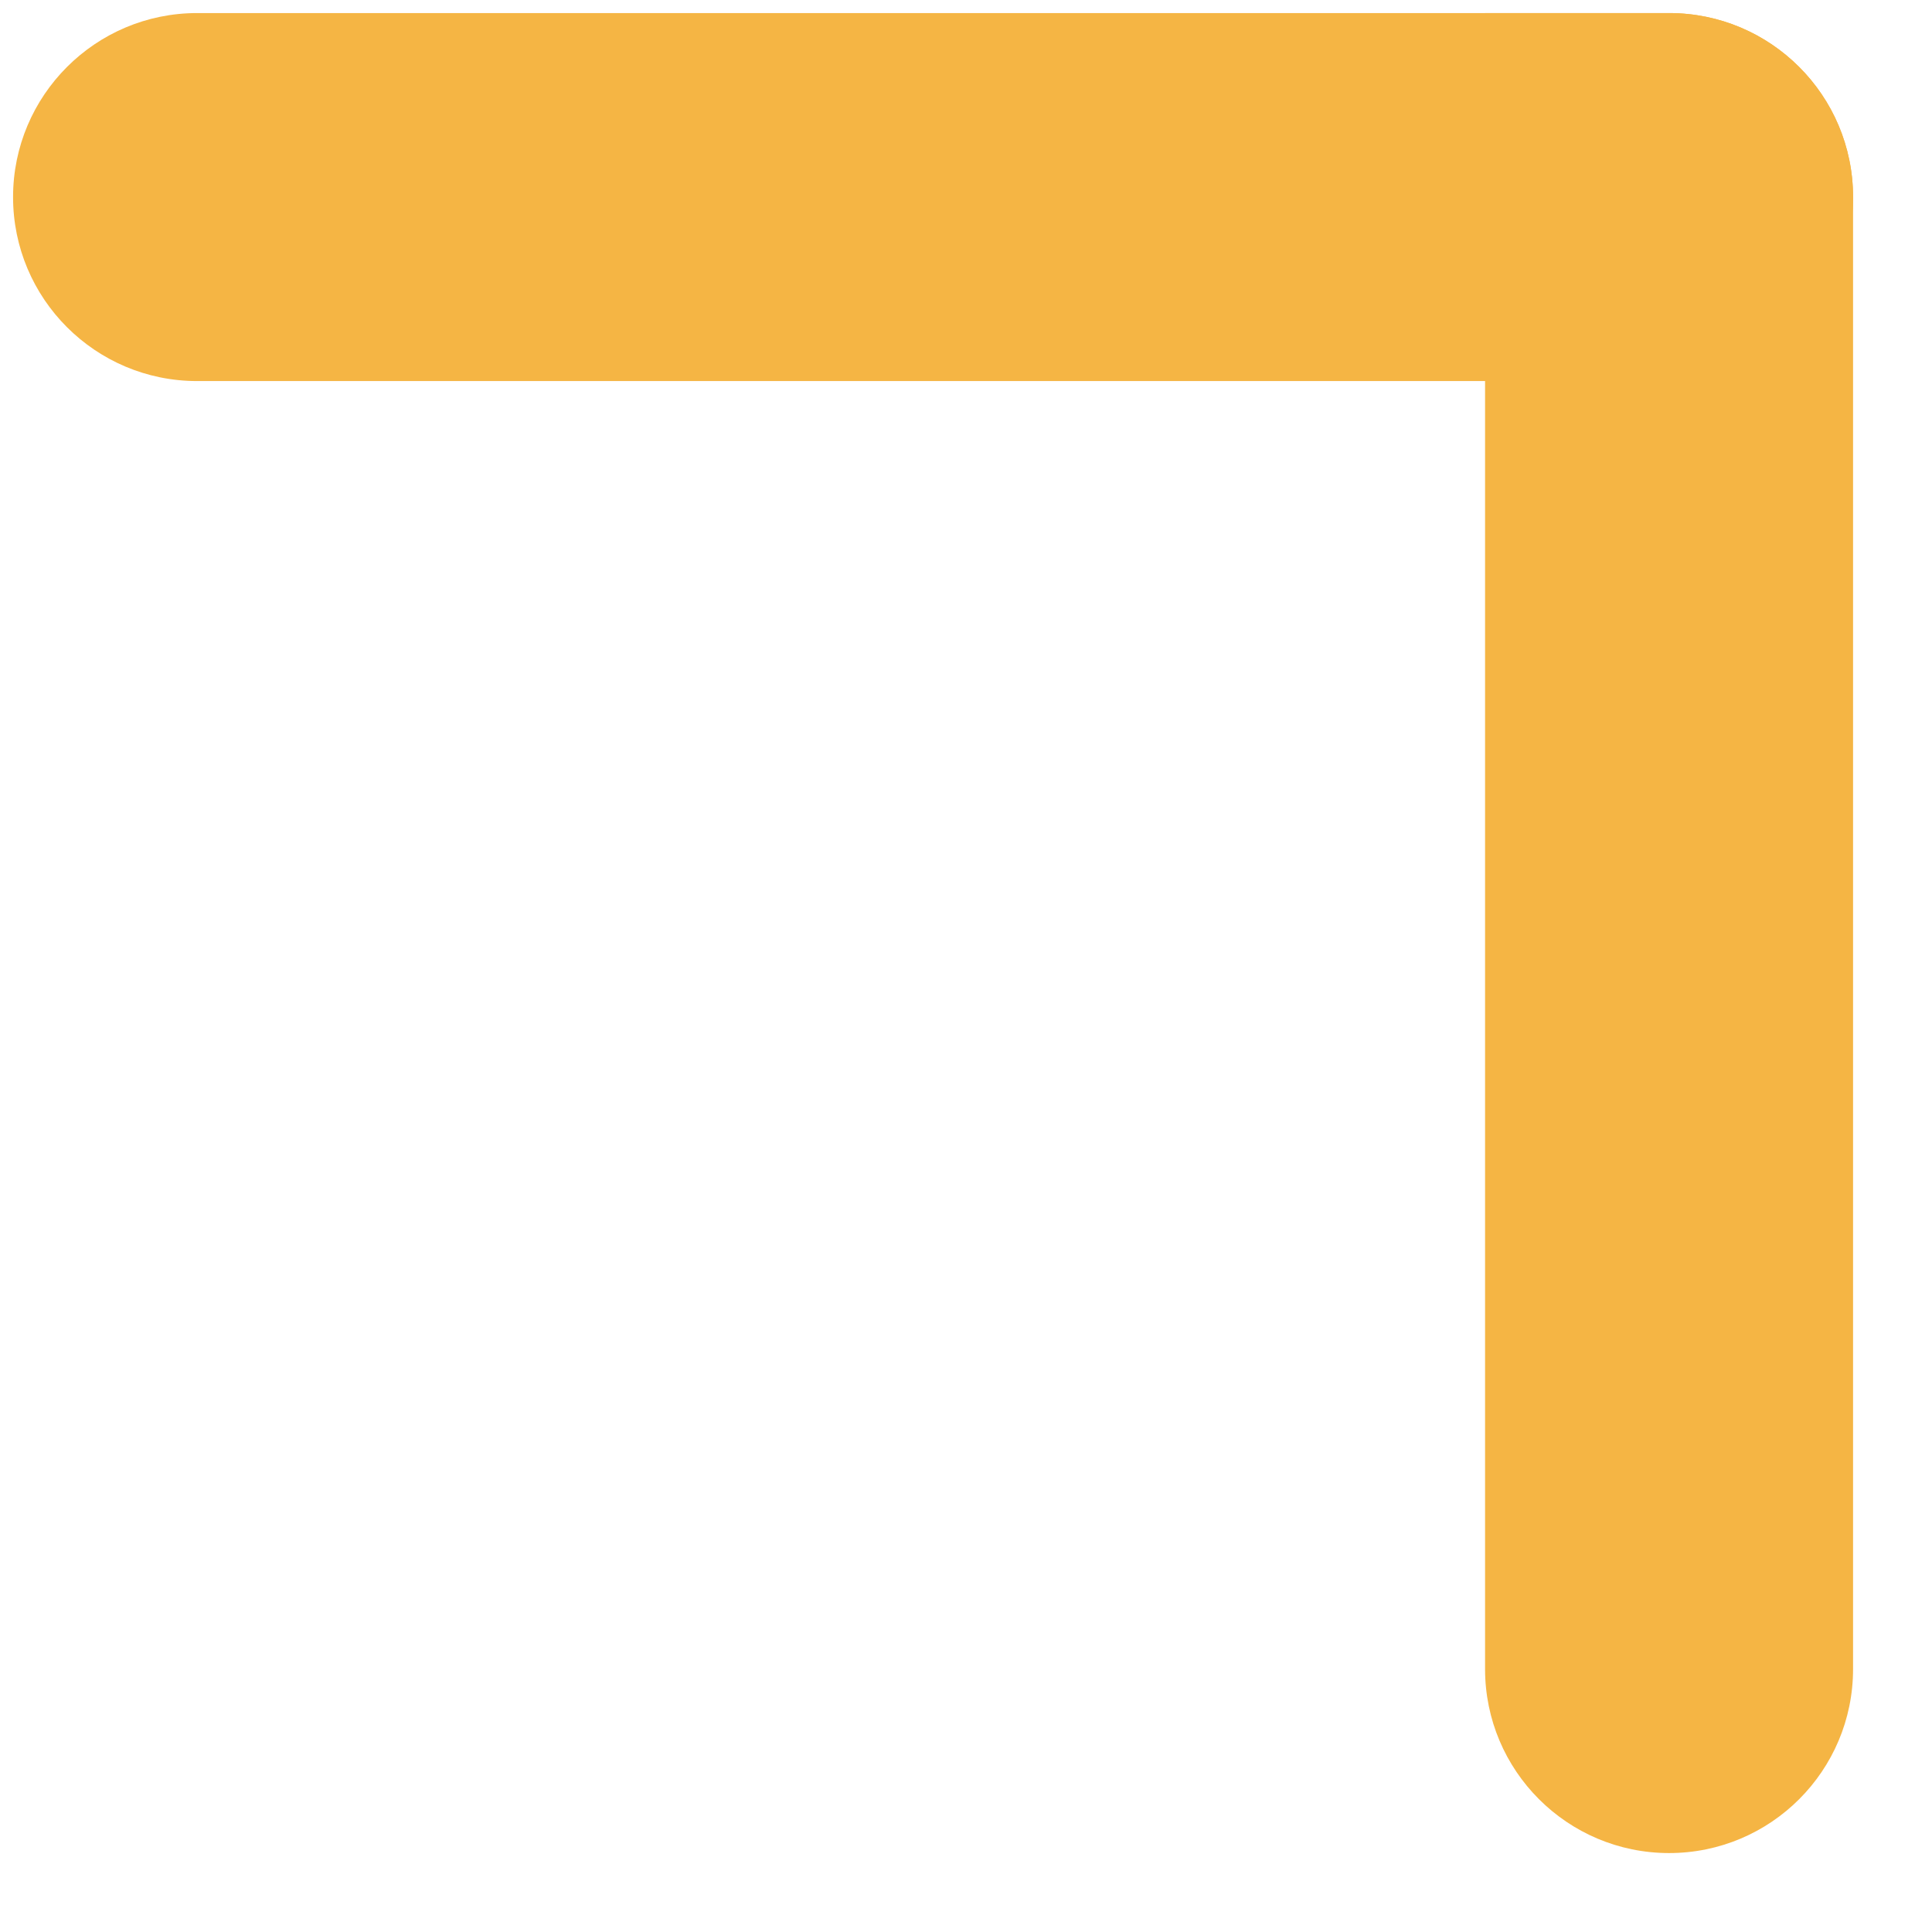 <svg width="21" height="21" viewBox="0 0 21 21" fill="none" xmlns="http://www.w3.org/2000/svg">
<path d="M0.142 2.142C0.142 1.038 1.038 0.142 2.142 0.142H18.142C19.247 0.142 20.142 1.038 20.142 2.142V2.142C20.142 3.247 19.247 4.142 18.142 4.142H2.142C1.038 4.142 0.142 3.247 0.142 2.142V2.142Z" fill="#F5B544"/>
<path d="M18.142 20.142C17.038 20.142 16.142 19.247 16.142 18.142V0.142H18.142C19.247 0.142 20.142 1.038 20.142 2.142V18.142C20.142 19.247 19.247 20.142 18.142 20.142V20.142Z" fill="#F5B544"/>
</svg>
